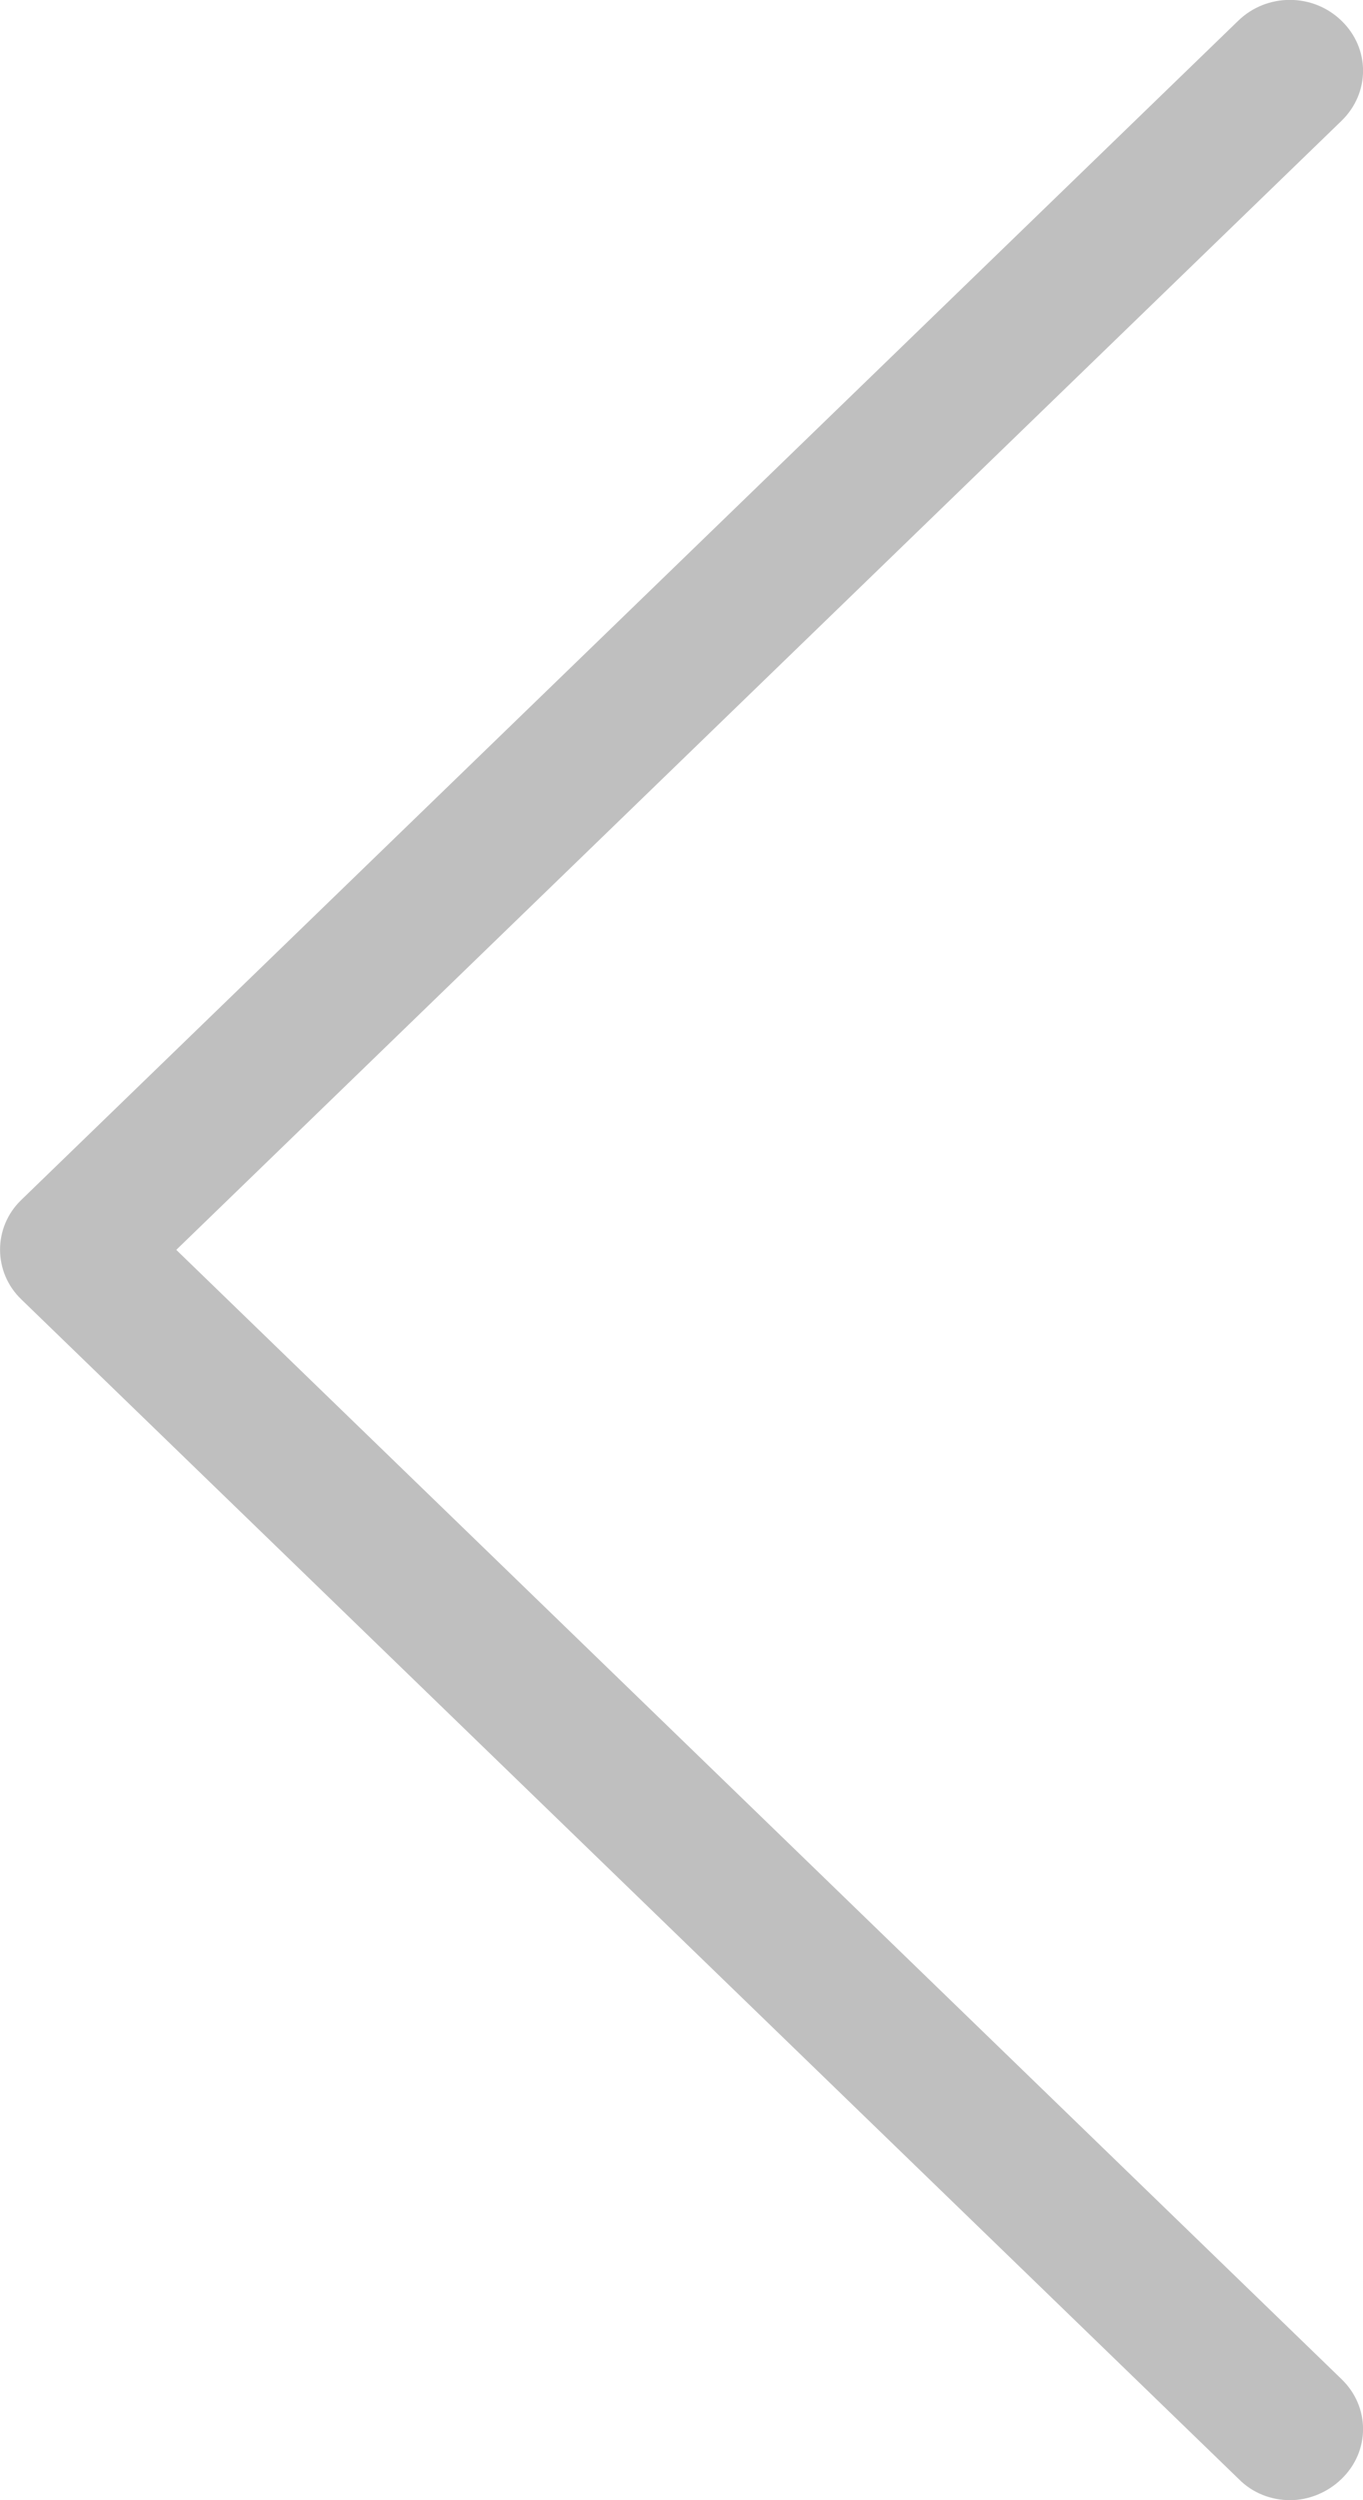 <?xml version="1.0" encoding="UTF-8"?>
<svg width="6px" height="11px" viewBox="0 0 6 11" version="1.1" xmlns="http://www.w3.org/2000/svg" xmlns:xlink="http://www.w3.org/1999/xlink">
    <!-- Generator: sketchtool 52.1 (67048) - http://www.bohemiancoding.com/sketch -->
    <title>FF986E16-0572-4B6B-BF10-291AE113B3C9</title>
    <desc>Created with sketchtool.</desc>
    <g id="Symbols" stroke="none" stroke-width="1" fill="none" fill-rule="evenodd">
        <g id="Arrow-Inactive-Pagination" transform="translate(-1, -1)" fill="#BFBFBF" fill-rule="nonzero">
            <g transform="translate(4, 6.5) scale(-1, 1) translate(-4, -6.5) " id="Arrow-No-active">
                <g transform="translate(0.5, 0.571)">
                    <path d="M6.407,5.709 L1.049,0.52 C0.923,0.398 0.721,0.398 0.595,0.52 C0.468,0.642 0.468,0.838 0.595,0.961 L5.724,5.928 L0.595,10.896 C0.468,11.018 0.468,11.214 0.595,11.336 C0.657,11.396 0.74,11.429 0.821,11.429 C0.902,11.429 0.985,11.399 1.047,11.336 L6.405,6.147 C6.531,6.027 6.531,5.829 6.407,5.709 Z" id="next-hover"></path>
                </g>
            </g>
        </g>
    </g>
</svg>